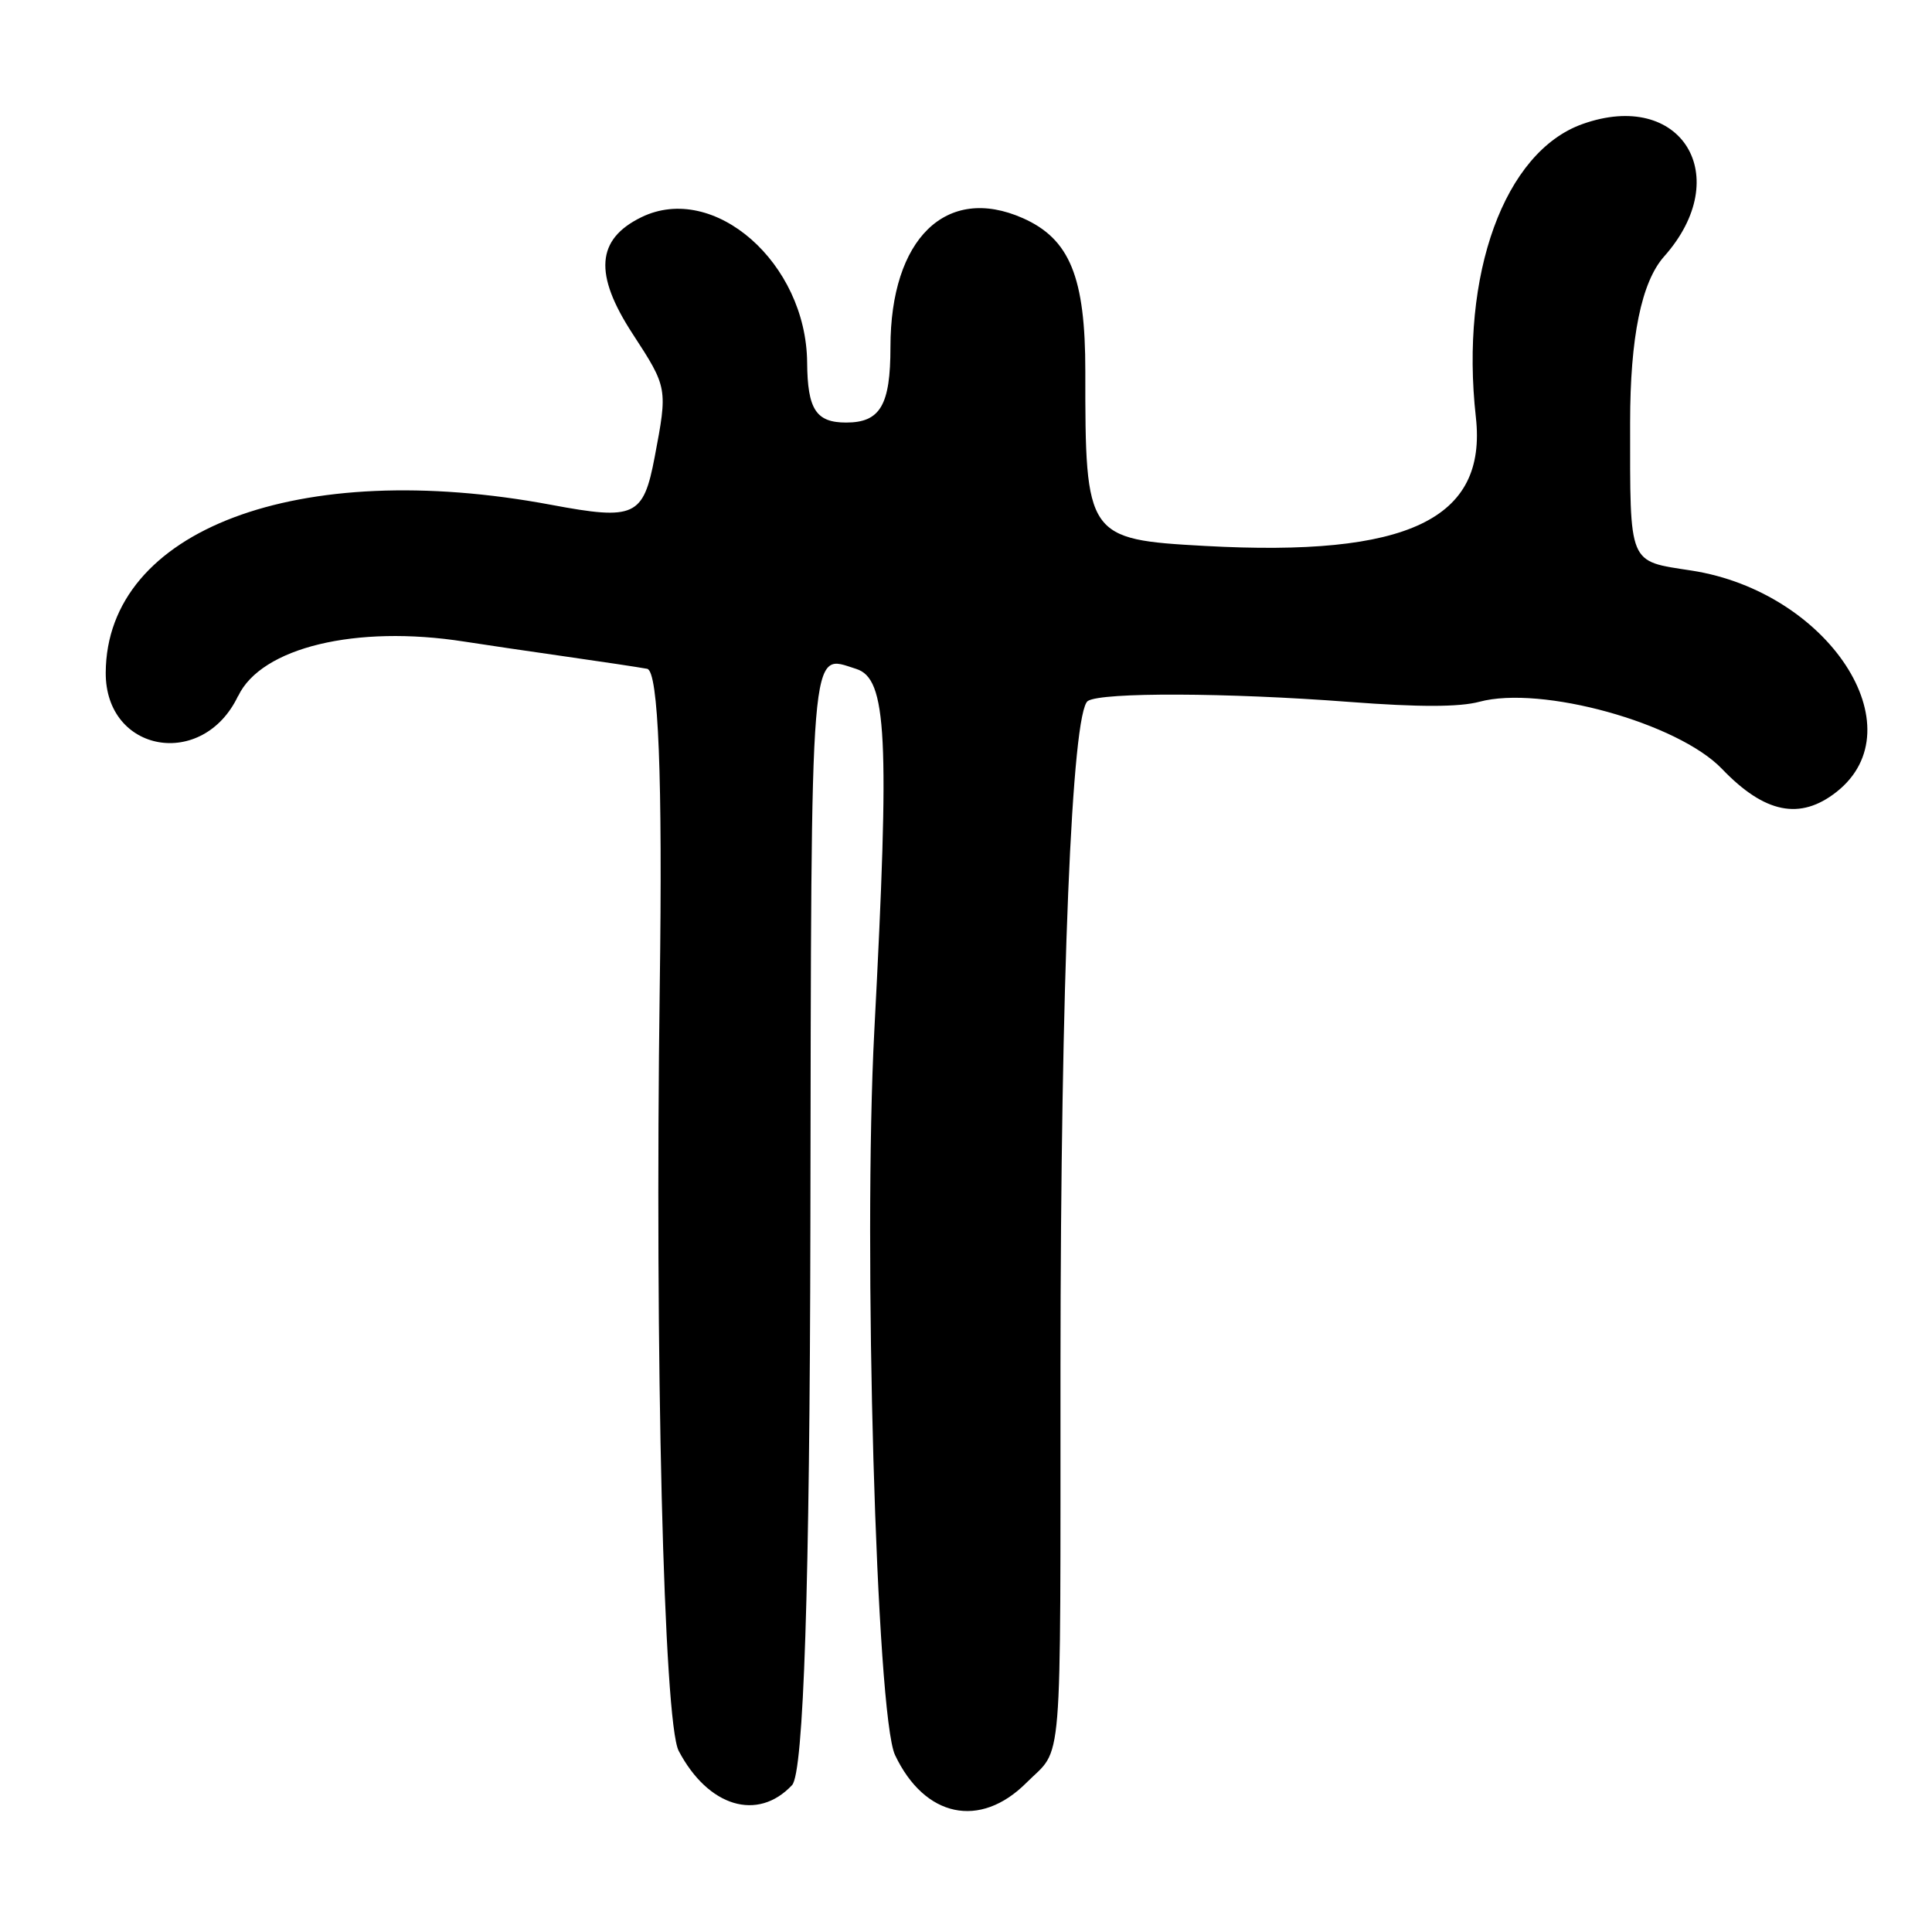 <?xml version="1.0" encoding="UTF-8"?>
<svg id="Layer_1" data-name="Layer 1" xmlns="http://www.w3.org/2000/svg" viewBox="0 0 256 256">
  <path d="M31.56,92.23c3.05-6.43,15.61-9.46,29.94-7.22,2.75.43,8.82,1.32,13.5,1.99s9.51,1.39,10.75,1.62q2.25.42,1.67,42.15c-.67,49.05.53,97.46,2.51,101.23,3.9,7.42,10.46,9.4,15.02,4.54q2.31-2.46,2.43-74.08c.13-78.93-.13-75.76,6.06-73.83,4.09,1.28,4.47,8.75,2.41,47.98-1.5,28.62.27,90.74,2.75,95.95,3.92,8.26,11.26,9.81,17.39,3.68,4.9-4.9,4.51-.15,4.53-55.25.02-50.92,1.49-86.75,3.63-88.11,1.85-1.17,18.48-1.11,34.68.13,9.18.7,14.53.69,17.19-.02,8.2-2.21,26.32,2.8,32.16,8.9,5.65,5.89,10.35,6.83,15.16,3.05,10.76-8.47-1.08-26.54-19.22-29.34-8.44-1.3-8.12-.54-8.12-19.61q0-16.93,4.5-22c9.44-10.62,2.29-22.23-10.82-17.55-10.34,3.69-16.24,19.91-14.12,38.84,1.51,13.54-9.01,18.54-35.89,17.06-15.67-.86-15.88-1.18-15.86-23.13.01-12.49-2.05-17.55-8.29-20.31-10.14-4.48-17.53,2.72-17.53,17.08,0,7.71-1.35,10.01-5.87,10.01-3.99,0-5.12-1.74-5.17-7.95-.11-13.21-12.35-23.94-21.96-19.26-5.98,2.92-6.33,7.53-1.16,15.46,4.64,7.12,4.65,7.2,2.92,16.31-1.5,7.9-2.62,8.42-13.72,6.34-33.51-6.27-58.91,3.3-59.02,22.23-.06,10.63,12.88,12.91,17.54,3.09Z"/>
</svg>